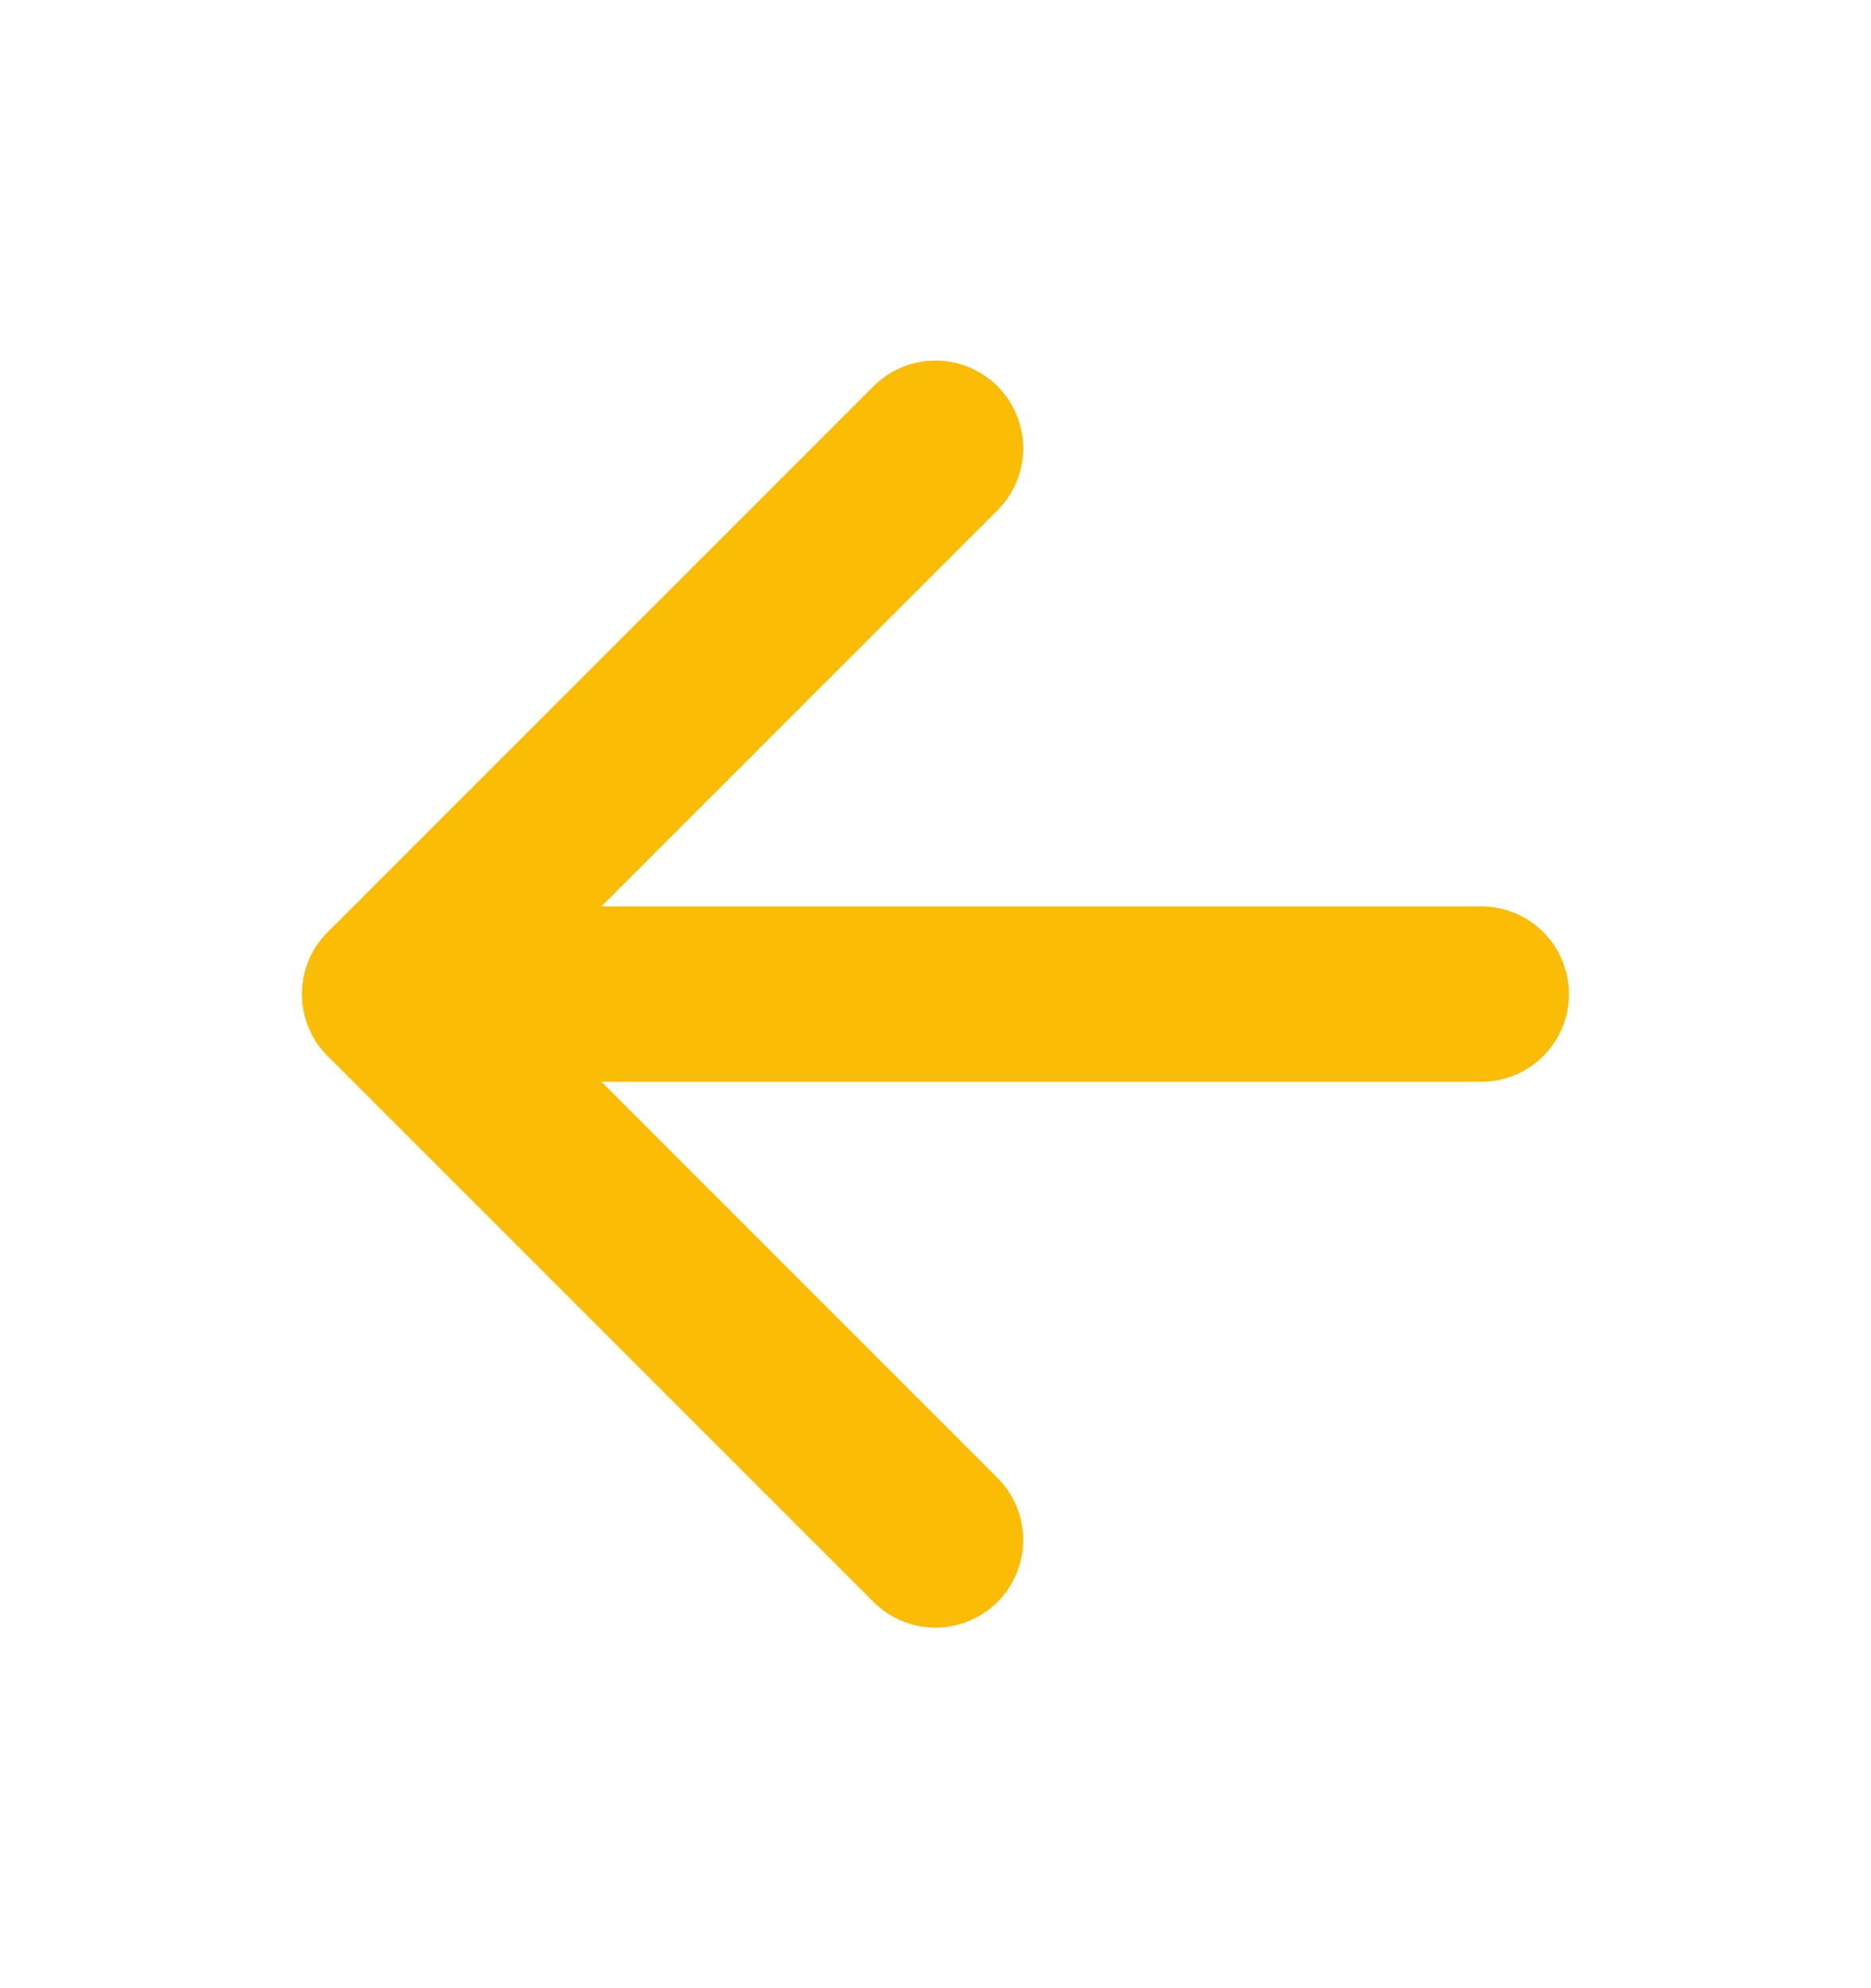 <svg xmlns="http://www.w3.org/2000/svg" width="16" height="17" viewBox="0 0 16 17" fill="none">
  <path d="M12.667 8.5H3.333" stroke="#FBBC05" stroke-width="1.5" stroke-linecap="round" stroke-linejoin="round"/>
  <path d="M8 13.167L3.333 8.5L8 3.833" stroke="#FBBC05" stroke-width="1.5" stroke-linecap="round" stroke-linejoin="round"/>
</svg>